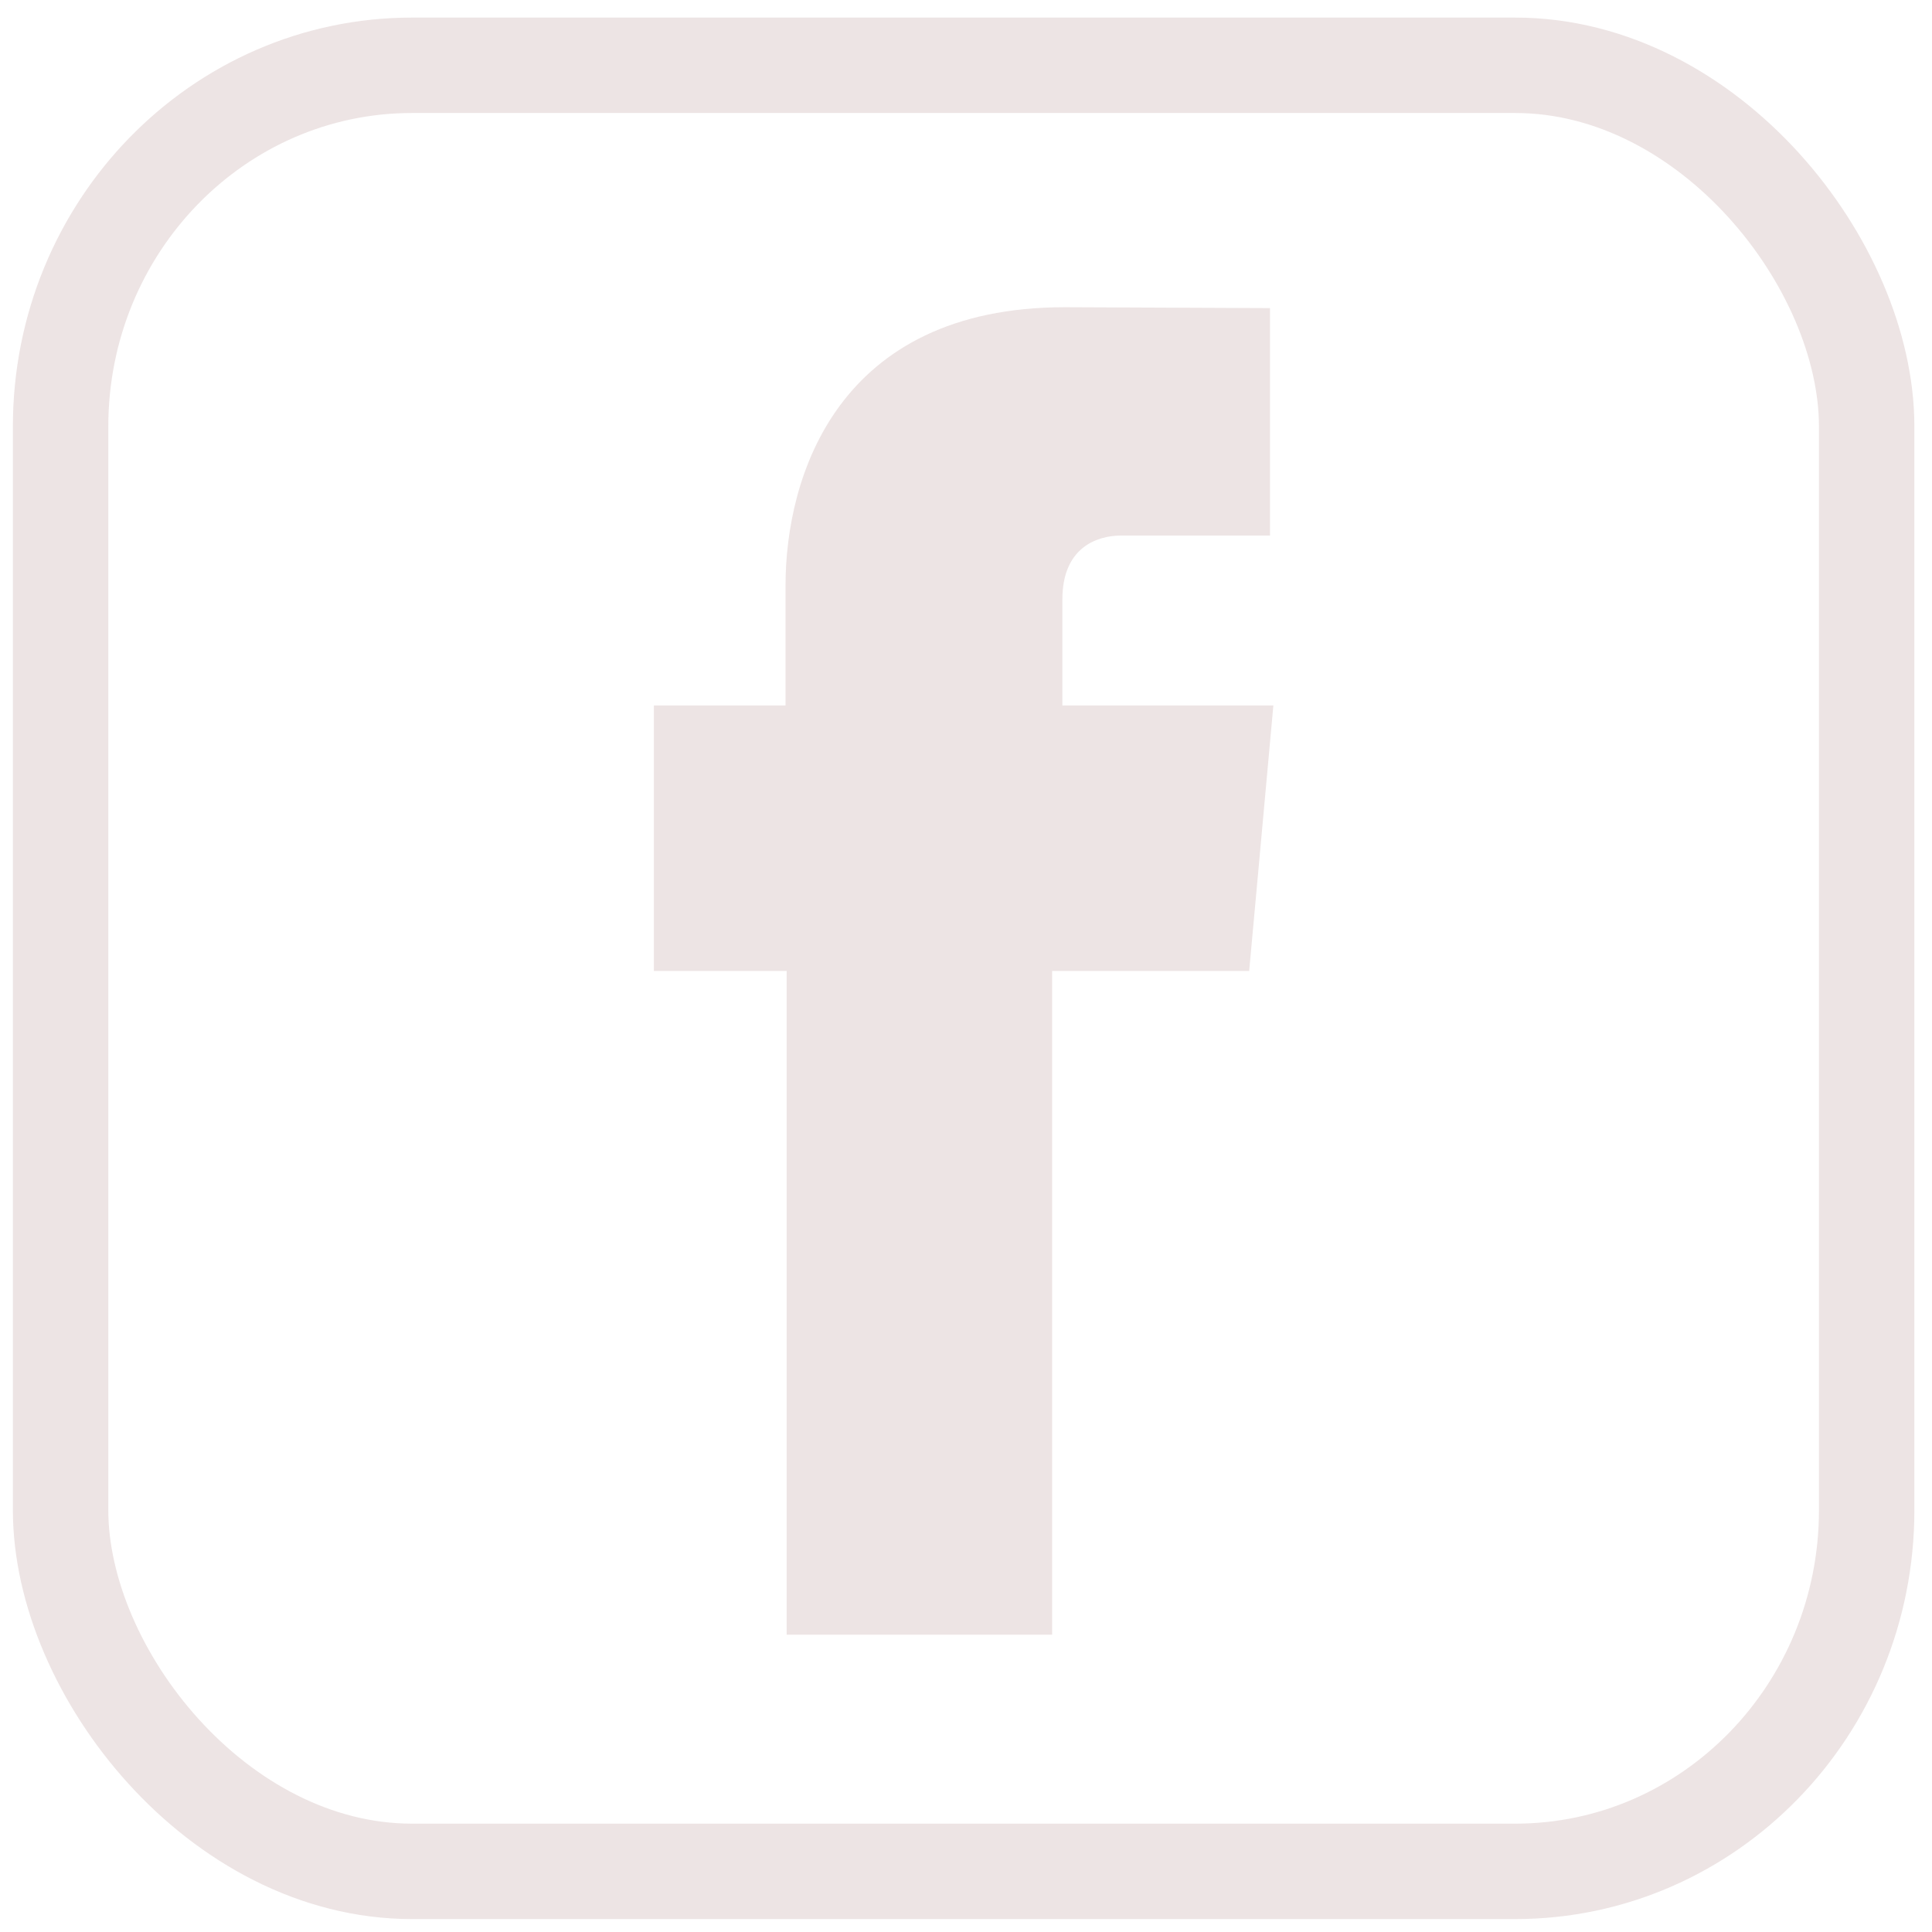 <?xml version="1.0" encoding="UTF-8"?>
<!DOCTYPE svg PUBLIC "-//W3C//DTD SVG 1.1//EN" "http://www.w3.org/Graphics/SVG/1.1/DTD/svg11.dtd">
<!-- Creator: CorelDRAW 2020 (64-Bit) -->
<svg xmlns="http://www.w3.org/2000/svg" xml:space="preserve" width="50mm" height="50mm" version="1.1" style="shape-rendering:geometricPrecision; text-rendering:geometricPrecision; image-rendering:optimizeQuality; fill-rule:evenodd; clip-rule:evenodd"
viewBox="0 0 5000 5000"
 xmlns:xlink="http://www.w3.org/1999/xlink"
 xmlns:xodm="http://www.corel.com/coreldraw/odm/2003">
 <defs>
  <style type="text/css">
   <![CDATA[
    .str0 {stroke:#ede4e4;stroke-width:246.94;stroke-miterlimit:22.926}
    .fil0 {fill:#FEFEFE}
    .fil1 {fill:#ede4e4;fill-rule:nonzero}
   ]]>
  </style>
 </defs>
 <g id="Слой_x0020_1">
  <rect class="str0" x="156.82" y="168.98" width="4674.1" height="4674.1" rx="909.55" ry="934.82" fill-opacity="0"/>
  <path class="fil1" d="M2749.44 1825.78l0 -274.71c0,-133.88 89.27,-165.06 151.92,-165.06 62.6,0 385.39,0 385.39,0l0 -588.66 -530.75 -2.27c-589.16,0 -723.05,439.14 -723.05,720.17l0 310.53 -340.71 0 0 687.03 343.6 0c0,778.71 0,1717.78 0,1717.78l687.05 0c0,0 0,-948.53 0,-1717.78l509.97 0 24.64 -269.79 37.95 -417.24 -546.01 0z"/>
 </g>
</svg>
